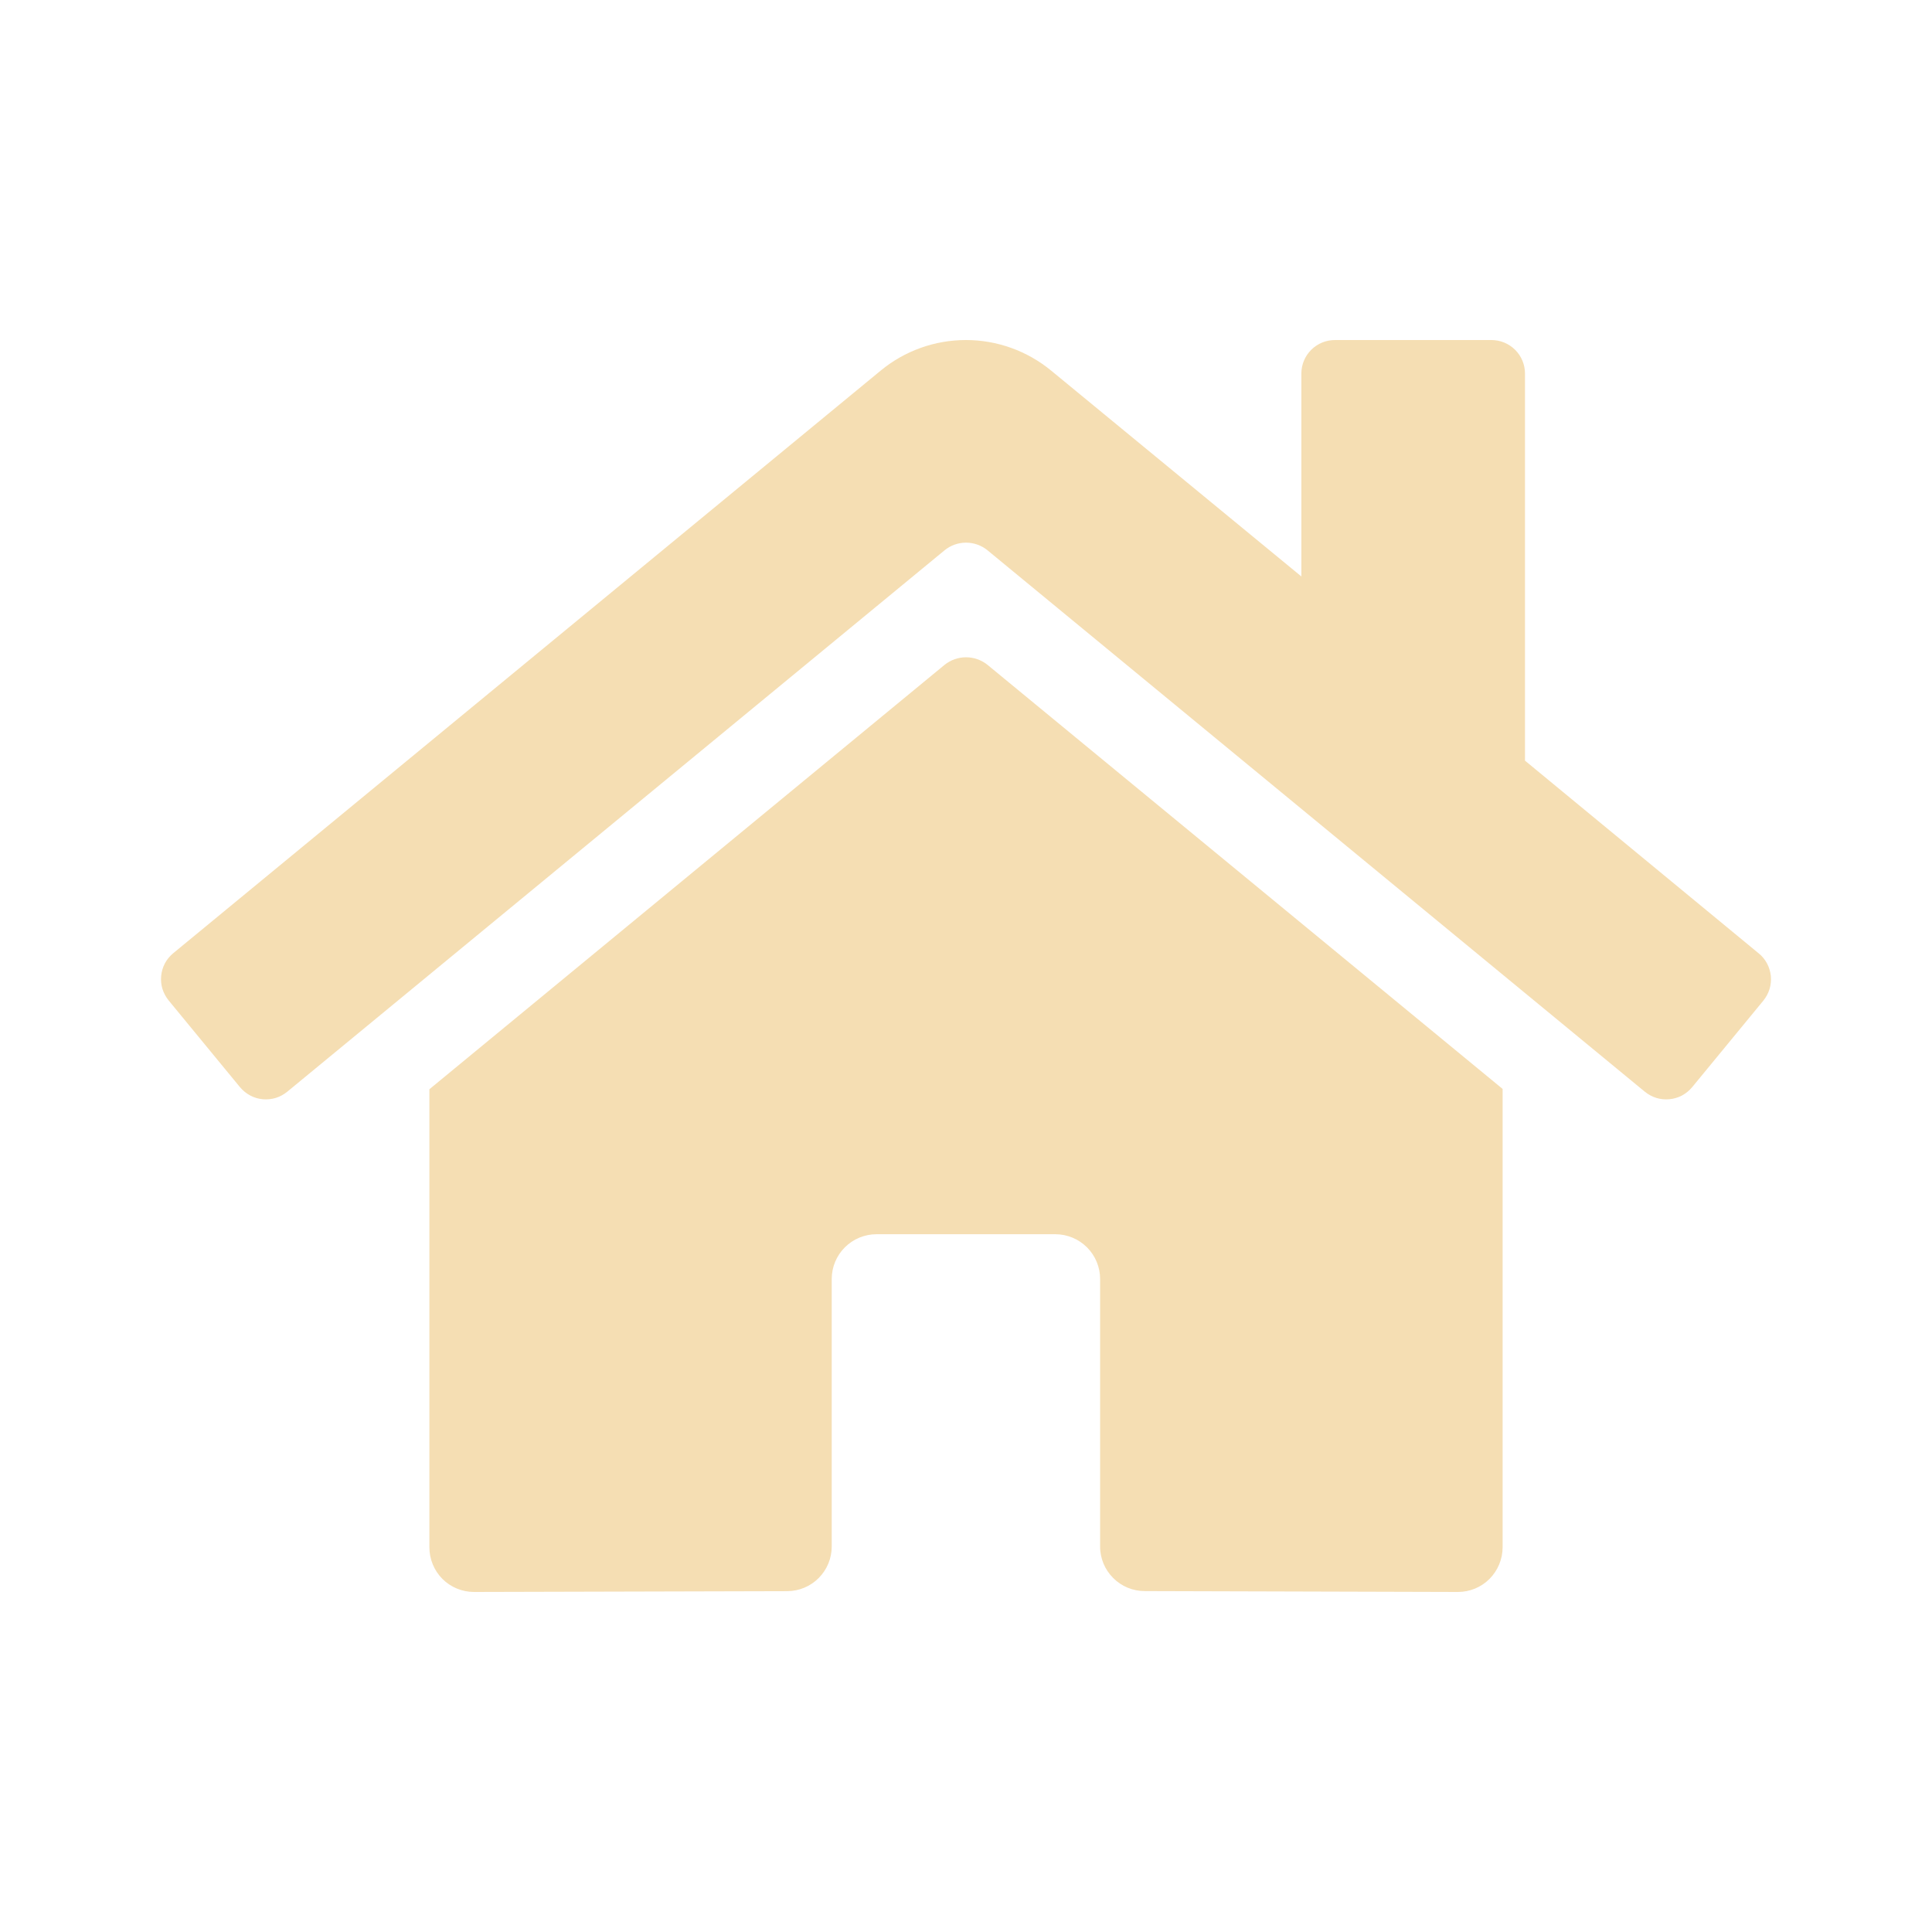 <svg width="24" height="24" viewBox="0 0 24 24" fill="none" xmlns="http://www.w3.org/2000/svg">
<path d="M11.735 8.258L5.334 13.531V19.221C5.334 19.368 5.392 19.509 5.496 19.614C5.6 19.718 5.742 19.776 5.889 19.776L9.78 19.766C9.927 19.765 10.067 19.707 10.171 19.602C10.274 19.498 10.332 19.358 10.332 19.211V15.888C10.332 15.74 10.391 15.599 10.495 15.495C10.599 15.391 10.741 15.332 10.888 15.332H13.11C13.257 15.332 13.399 15.391 13.503 15.495C13.607 15.599 13.666 15.74 13.666 15.888V19.208C13.665 19.281 13.68 19.354 13.707 19.421C13.735 19.489 13.776 19.55 13.828 19.602C13.879 19.654 13.941 19.695 14.008 19.723C14.076 19.751 14.148 19.765 14.221 19.765L18.11 19.776C18.258 19.776 18.399 19.718 18.503 19.614C18.607 19.509 18.666 19.368 18.666 19.221V13.527L12.266 8.258C12.191 8.198 12.097 8.165 12 8.165C11.904 8.165 11.81 8.198 11.735 8.258ZM21.846 11.842L18.944 9.449V4.64C18.944 4.53 18.9 4.424 18.822 4.346C18.744 4.268 18.637 4.224 18.527 4.224H16.583C16.472 4.224 16.366 4.268 16.288 4.346C16.21 4.424 16.166 4.53 16.166 4.64V7.161L13.058 4.604C12.759 4.358 12.385 4.224 11.999 4.224C11.612 4.224 11.238 4.358 10.94 4.604L2.151 11.842C2.109 11.877 2.074 11.919 2.048 11.968C2.023 12.016 2.007 12.069 2.002 12.124C1.997 12.178 2.002 12.233 2.018 12.285C2.035 12.338 2.061 12.386 2.096 12.429L2.981 13.505C3.016 13.547 3.059 13.582 3.107 13.608C3.155 13.634 3.208 13.65 3.263 13.655C3.317 13.66 3.372 13.655 3.425 13.639C3.477 13.623 3.526 13.596 3.568 13.562L11.735 6.835C11.81 6.774 11.904 6.741 12 6.741C12.097 6.741 12.191 6.774 12.266 6.835L20.433 13.562C20.475 13.596 20.524 13.623 20.576 13.639C20.629 13.655 20.683 13.66 20.738 13.655C20.793 13.65 20.846 13.634 20.894 13.609C20.942 13.583 20.985 13.548 21.02 13.506L21.905 12.43C21.94 12.387 21.966 12.338 21.982 12.286C21.998 12.233 22.003 12.178 21.998 12.123C21.992 12.069 21.976 12.016 21.95 11.967C21.924 11.919 21.889 11.876 21.846 11.842Z" fill="#F5DEB3"/>
</svg>
